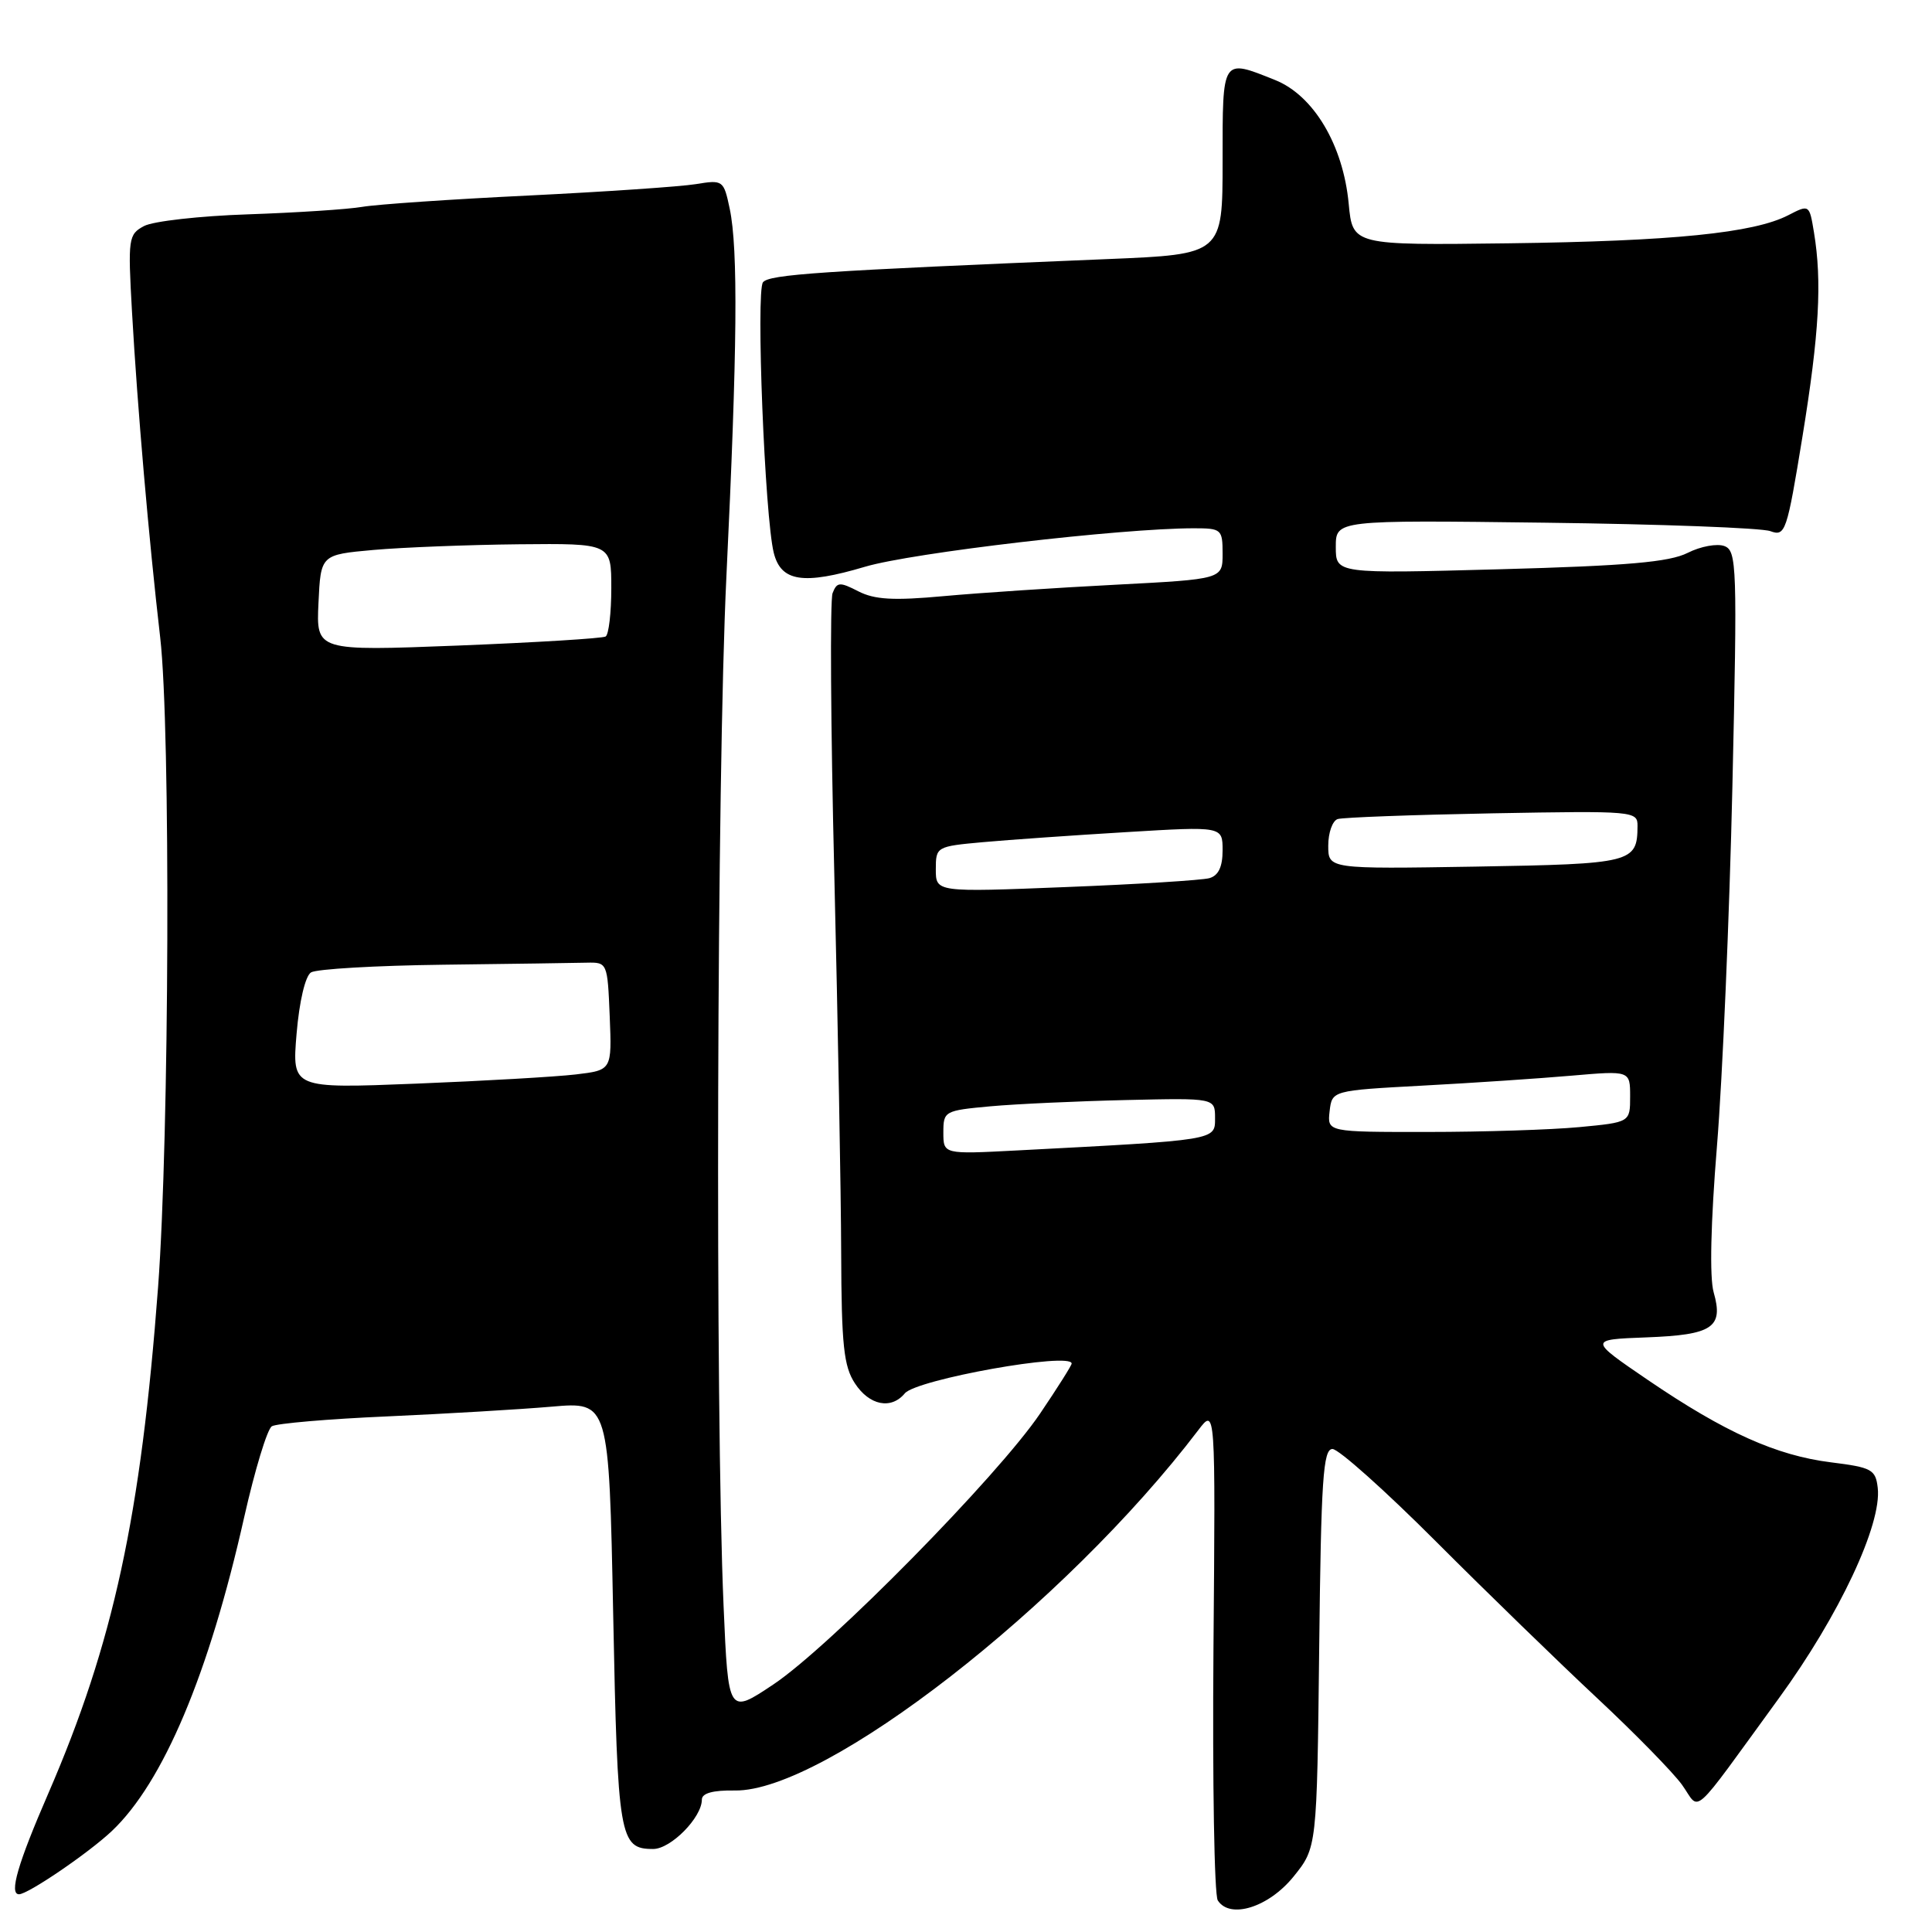<?xml version="1.0" encoding="UTF-8" standalone="no"?>
<!DOCTYPE svg PUBLIC "-//W3C//DTD SVG 1.1//EN" "http://www.w3.org/Graphics/SVG/1.1/DTD/svg11.dtd" >
<svg xmlns="http://www.w3.org/2000/svg" xmlns:xlink="http://www.w3.org/1999/xlink" version="1.1" viewBox="0 0 256 256">
 <g >
 <path fill="currentColor"
d=" M 171.40 248.66 C 174.50 244.82 174.50 244.82 174.80 218.41 C 175.05 195.99 175.32 192.00 176.56 192.00 C 177.37 192.00 183.54 197.51 190.27 204.25 C 197.00 210.99 206.61 220.32 211.62 225.00 C 216.63 229.68 221.69 234.85 222.88 236.50 C 225.38 239.99 223.76 241.44 235.73 225.00 C 243.70 214.06 249.37 201.98 248.81 197.15 C 248.53 194.72 248.02 194.44 242.64 193.77 C 235.38 192.87 228.56 189.80 218.36 182.86 C 210.50 177.50 210.50 177.50 218.16 177.21 C 226.94 176.88 228.40 175.90 227.07 171.24 C 226.51 169.30 226.68 162.00 227.51 151.81 C 228.24 142.84 229.16 121.45 229.55 104.27 C 230.21 75.02 230.14 72.99 228.50 72.36 C 227.53 71.99 225.34 72.39 223.62 73.26 C 221.20 74.48 215.64 74.97 198.75 75.43 C 177.00 76.02 177.00 76.02 177.00 72.47 C 177.00 68.91 177.00 68.91 204.75 69.26 C 220.01 69.45 233.44 69.95 234.58 70.38 C 236.57 71.11 236.77 70.52 238.84 57.82 C 241.06 44.18 241.44 37.32 240.36 30.79 C 239.75 27.09 239.74 27.08 236.97 28.51 C 232.39 30.88 221.64 31.96 199.87 32.24 C 179.23 32.50 179.23 32.50 178.71 27.00 C 177.98 19.22 174.06 12.64 168.95 10.60 C 161.87 7.77 162.00 7.57 162.00 21.35 C 162.00 33.70 162.00 33.70 146.75 34.33 C 108.59 35.91 101.95 36.36 101.10 37.40 C 100.15 38.58 101.34 68.54 102.53 73.26 C 103.49 77.08 106.43 77.53 114.61 75.10 C 120.85 73.24 148.58 70.00 158.19 70.00 C 161.85 70.00 162.00 70.13 162.00 73.37 C 162.00 76.74 162.00 76.74 147.80 77.48 C 140.00 77.88 129.76 78.56 125.05 78.99 C 118.40 79.60 115.89 79.46 113.73 78.35 C 111.26 77.08 110.90 77.11 110.32 78.60 C 109.97 79.52 110.07 96.29 110.55 115.88 C 111.02 135.47 111.44 158.05 111.46 166.05 C 111.50 178.23 111.80 181.05 113.28 183.30 C 115.19 186.23 118.08 186.81 119.89 184.63 C 121.42 182.78 142.00 179.10 142.00 180.68 C 142.00 180.92 140.12 183.90 137.82 187.30 C 132.22 195.59 109.99 218.17 102.50 223.18 C 96.50 227.19 96.50 227.19 95.88 212.85 C 94.75 186.88 94.98 102.85 96.25 76.43 C 97.70 46.28 97.82 33.02 96.69 27.65 C 95.89 23.87 95.80 23.81 92.19 24.40 C 90.16 24.73 80.17 25.41 70.00 25.91 C 59.83 26.40 49.92 27.08 48.00 27.41 C 46.08 27.74 39.27 28.18 32.89 28.40 C 26.50 28.61 20.29 29.31 19.09 29.95 C 17.01 31.06 16.94 31.57 17.49 41.31 C 18.21 54.03 19.72 71.44 21.23 84.50 C 22.62 96.54 22.44 150.48 20.95 170.50 C 18.67 200.90 15.03 217.72 6.40 237.64 C 2.35 246.96 1.18 251.00 2.52 251.00 C 3.71 251.00 11.74 245.53 14.81 242.63 C 21.62 236.20 27.69 221.82 32.36 201.02 C 33.77 194.78 35.41 189.36 36.02 188.99 C 36.63 188.61 43.51 188.02 51.31 187.68 C 59.12 187.33 68.92 186.75 73.10 186.39 C 80.69 185.73 80.69 185.73 81.25 213.90 C 81.84 243.63 82.08 245.00 86.55 245.00 C 88.89 245.00 93.00 240.83 93.00 238.46 C 93.00 237.61 94.46 237.20 97.38 237.25 C 109.34 237.43 141.14 212.69 158.78 189.50 C 161.06 186.50 161.06 186.50 160.79 218.50 C 160.65 236.10 160.90 251.09 161.36 251.81 C 162.97 254.34 168.11 252.73 171.40 248.66 Z  M 125.00 150.05 C 125.00 147.23 125.15 147.15 131.25 146.59 C 134.69 146.28 142.79 145.91 149.25 145.76 C 161.00 145.49 161.00 145.49 161.00 148.15 C 161.00 151.11 161.36 151.05 134.75 152.44 C 125.00 152.95 125.00 152.95 125.00 150.05 Z  M 176.18 147.25 C 176.50 144.50 176.50 144.50 188.50 143.85 C 195.10 143.50 203.99 142.90 208.25 142.53 C 216.00 141.86 216.00 141.86 216.00 145.29 C 216.00 148.71 216.00 148.71 209.25 149.35 C 205.54 149.70 196.51 149.99 189.18 149.99 C 175.87 150.00 175.87 150.00 176.18 147.25 Z  M 39.30 136.96 C 39.66 132.69 40.45 129.33 41.21 128.85 C 41.92 128.40 49.81 127.94 58.75 127.83 C 67.69 127.72 76.24 127.60 77.75 127.56 C 80.47 127.50 80.50 127.57 80.79 134.65 C 81.08 141.80 81.08 141.80 76.29 142.37 C 73.66 142.68 64.12 143.23 55.09 143.59 C 38.69 144.24 38.69 144.24 39.30 136.96 Z  M 124.00 115.19 C 124.00 112.20 124.08 112.15 130.25 111.59 C 133.69 111.28 142.24 110.68 149.25 110.26 C 162.00 109.49 162.00 109.49 162.00 112.68 C 162.00 114.86 161.45 116.02 160.25 116.36 C 159.29 116.63 150.74 117.17 141.25 117.54 C 124.00 118.23 124.00 118.23 124.00 115.19 Z  M 176.00 112.05 C 176.00 110.34 176.56 108.75 177.25 108.53 C 177.94 108.31 187.16 107.97 197.75 107.77 C 216.57 107.43 217.00 107.47 216.98 109.46 C 216.95 114.32 216.30 114.48 195.54 114.83 C 176.00 115.15 176.00 115.15 176.00 112.05 Z  M 42.20 79.89 C 42.50 73.50 42.50 73.50 49.50 72.87 C 53.35 72.53 62.01 72.19 68.75 72.12 C 81.00 72.00 81.00 72.00 81.00 77.94 C 81.00 81.21 80.66 84.09 80.25 84.34 C 79.84 84.59 71.04 85.13 60.70 85.54 C 41.90 86.27 41.90 86.27 42.20 79.89 Z "/>
</g>
</svg>